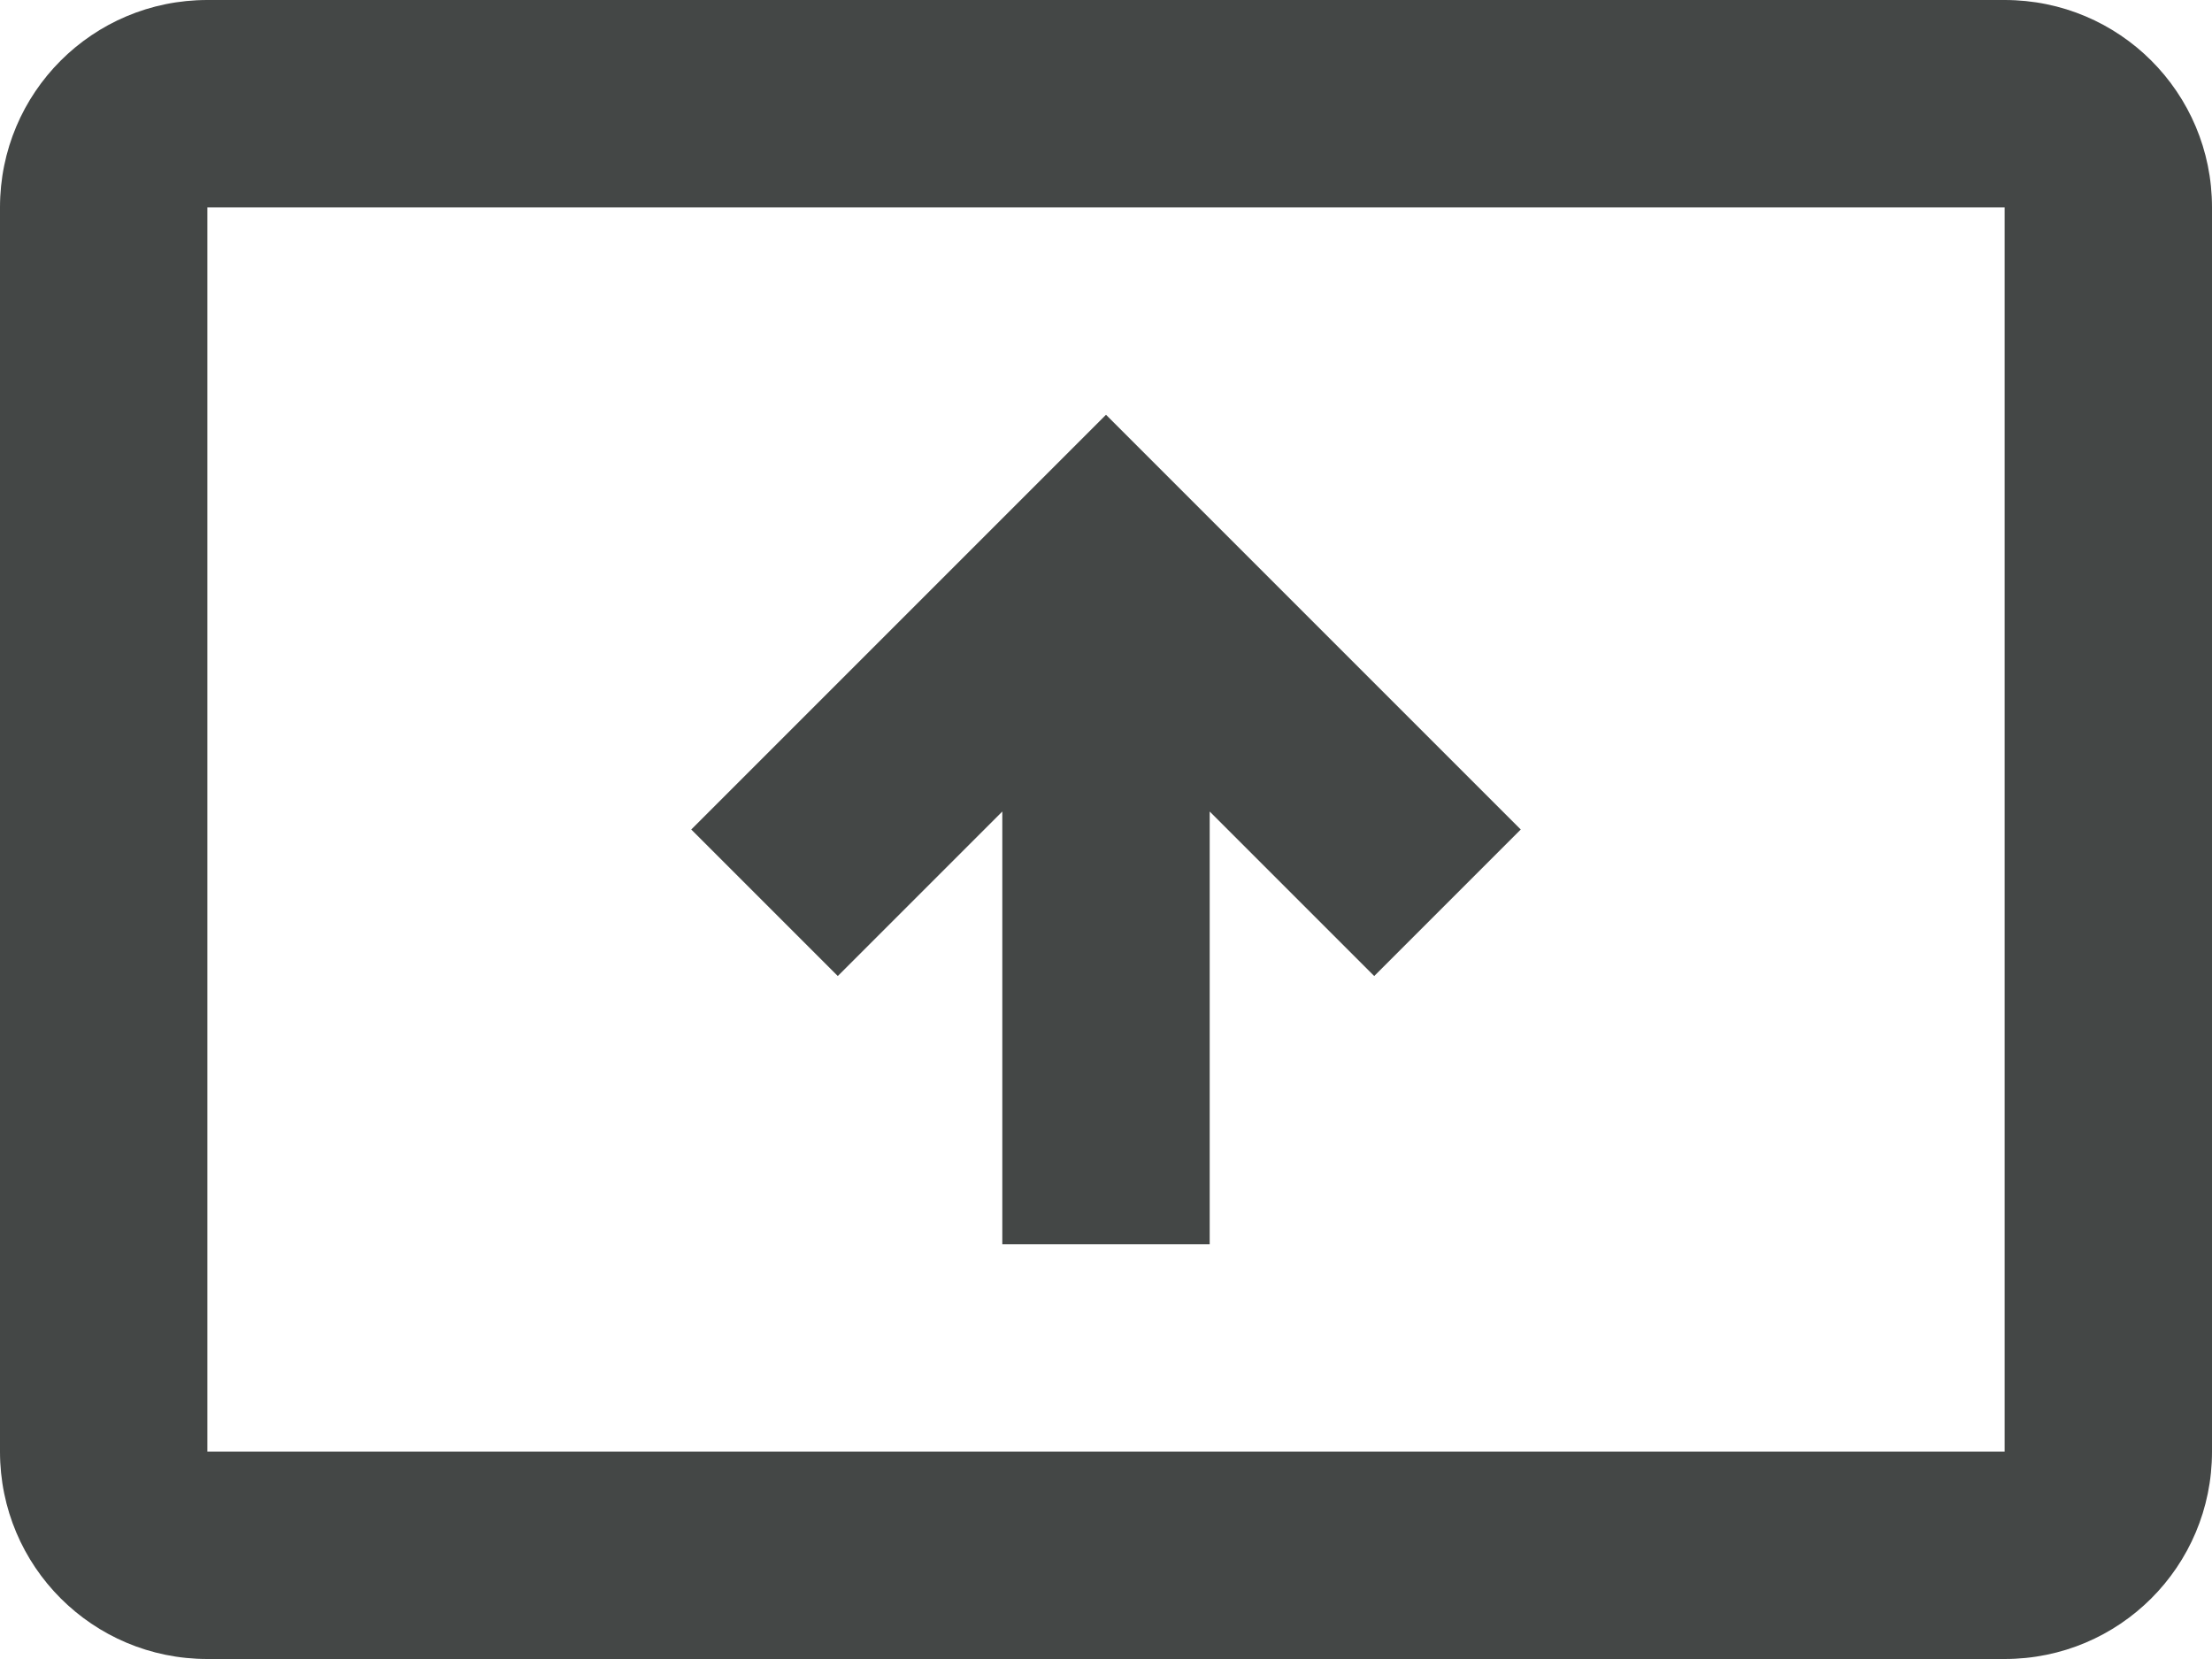 <svg width="16" height="12" viewBox="0 0 16 12" fill="none" xmlns="http://www.w3.org/2000/svg">
<path d="M14.5 0H1.5C0.67 0 0 0.67 0 1.5V10.5C0 11.33 0.67 12 1.5 12H14.5C15.33 12 16 11.33 16 10.5V1.5C16 0.67 15.33 0 14.5 0ZM14.5 10.5H1.5V1.5H14.5V10.5Z" fill="#444746"/>
<path d="M7.25 5.87V9H8.75V5.87L9.94 7.06L11 6L8 3L5 6L6.06 7.06L7.25 5.87Z" fill="#444746"/>
</svg>
